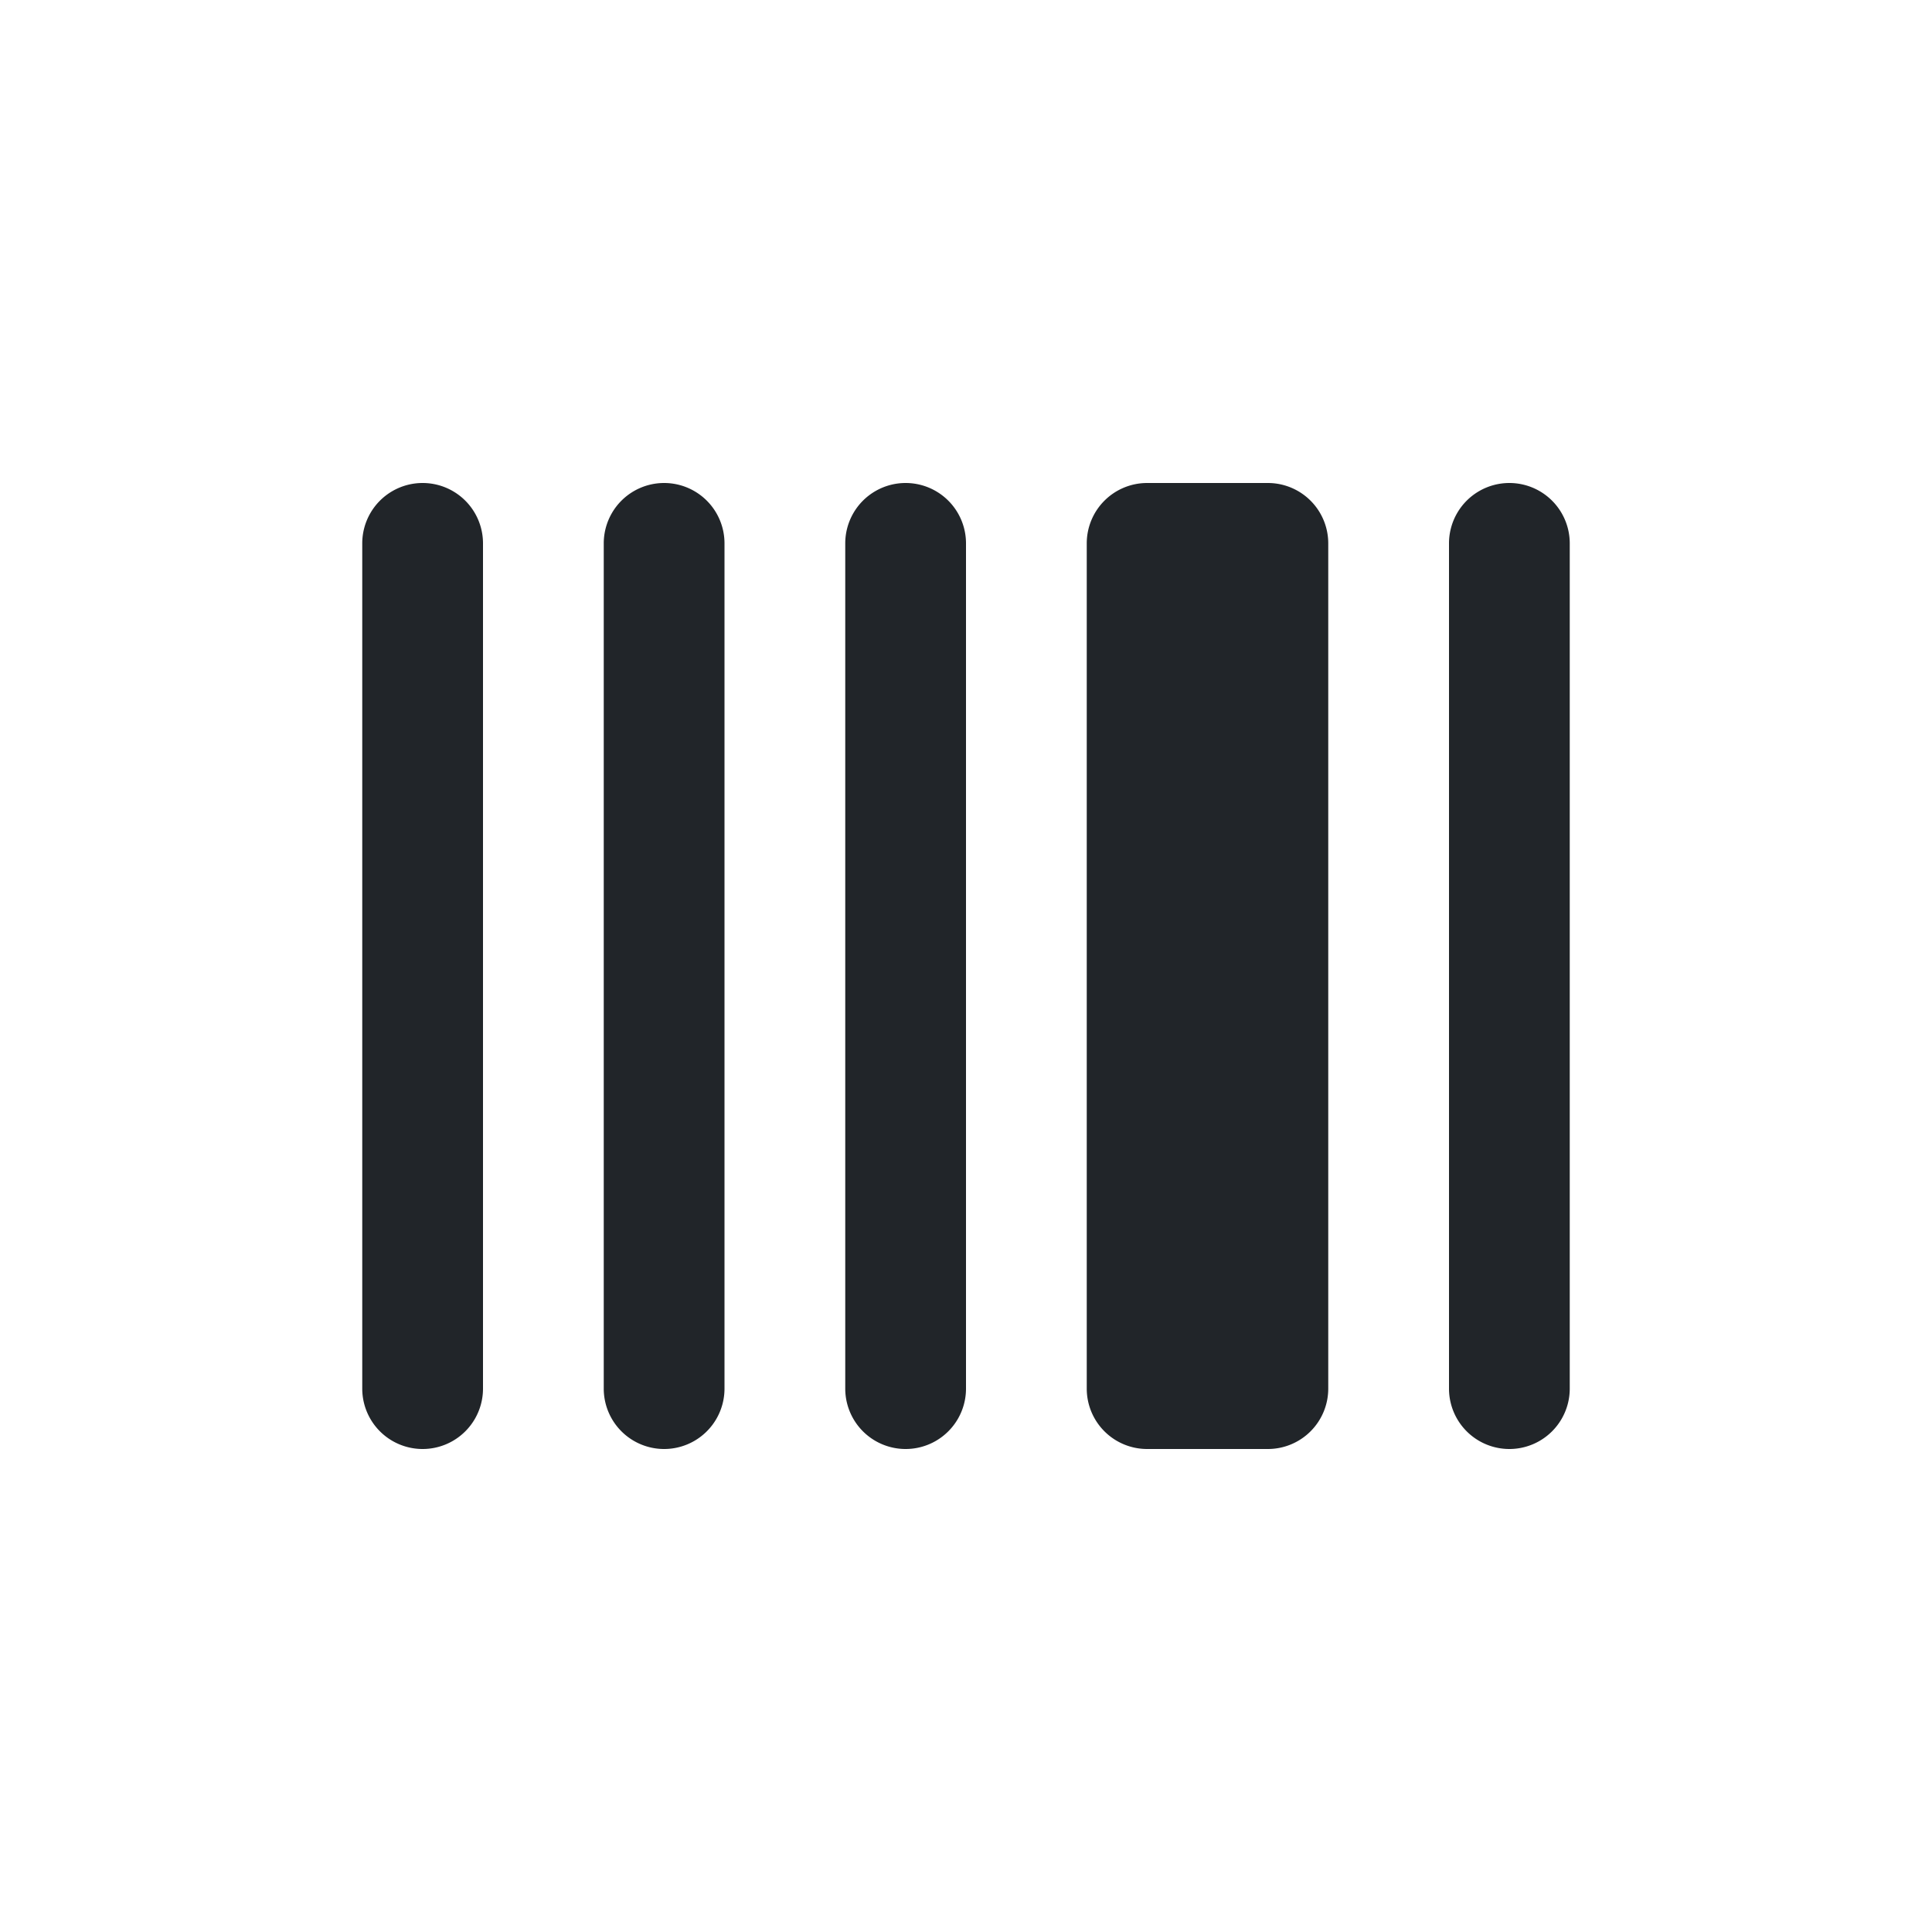 <svg xmlns="http://www.w3.org/2000/svg" width="16" height="16" fill="none" viewBox="0 0 16 16">
  <path fill="#212529" d="M3 4.5a.5.5 0 0 1 1 0v7a.5.5 0 0 1-1 0v-7Zm2 0a.5.5 0 0 1 1 0v7a.5.5 0 0 1-1 0v-7Zm2 0a.5.5 0 0 1 1 0v7a.5.5 0 0 1-1 0v-7Zm2 0a.5.5 0 0 1 .5-.5h1a.5.5 0 0 1 .5.5v7a.5.5 0 0 1-.5.5h-1a.5.5 0 0 1-.5-.5v-7Zm3 0a.5.5 0 0 1 1 0v7a.5.5 0 0 1-1 0v-7Z"/>
</svg>
